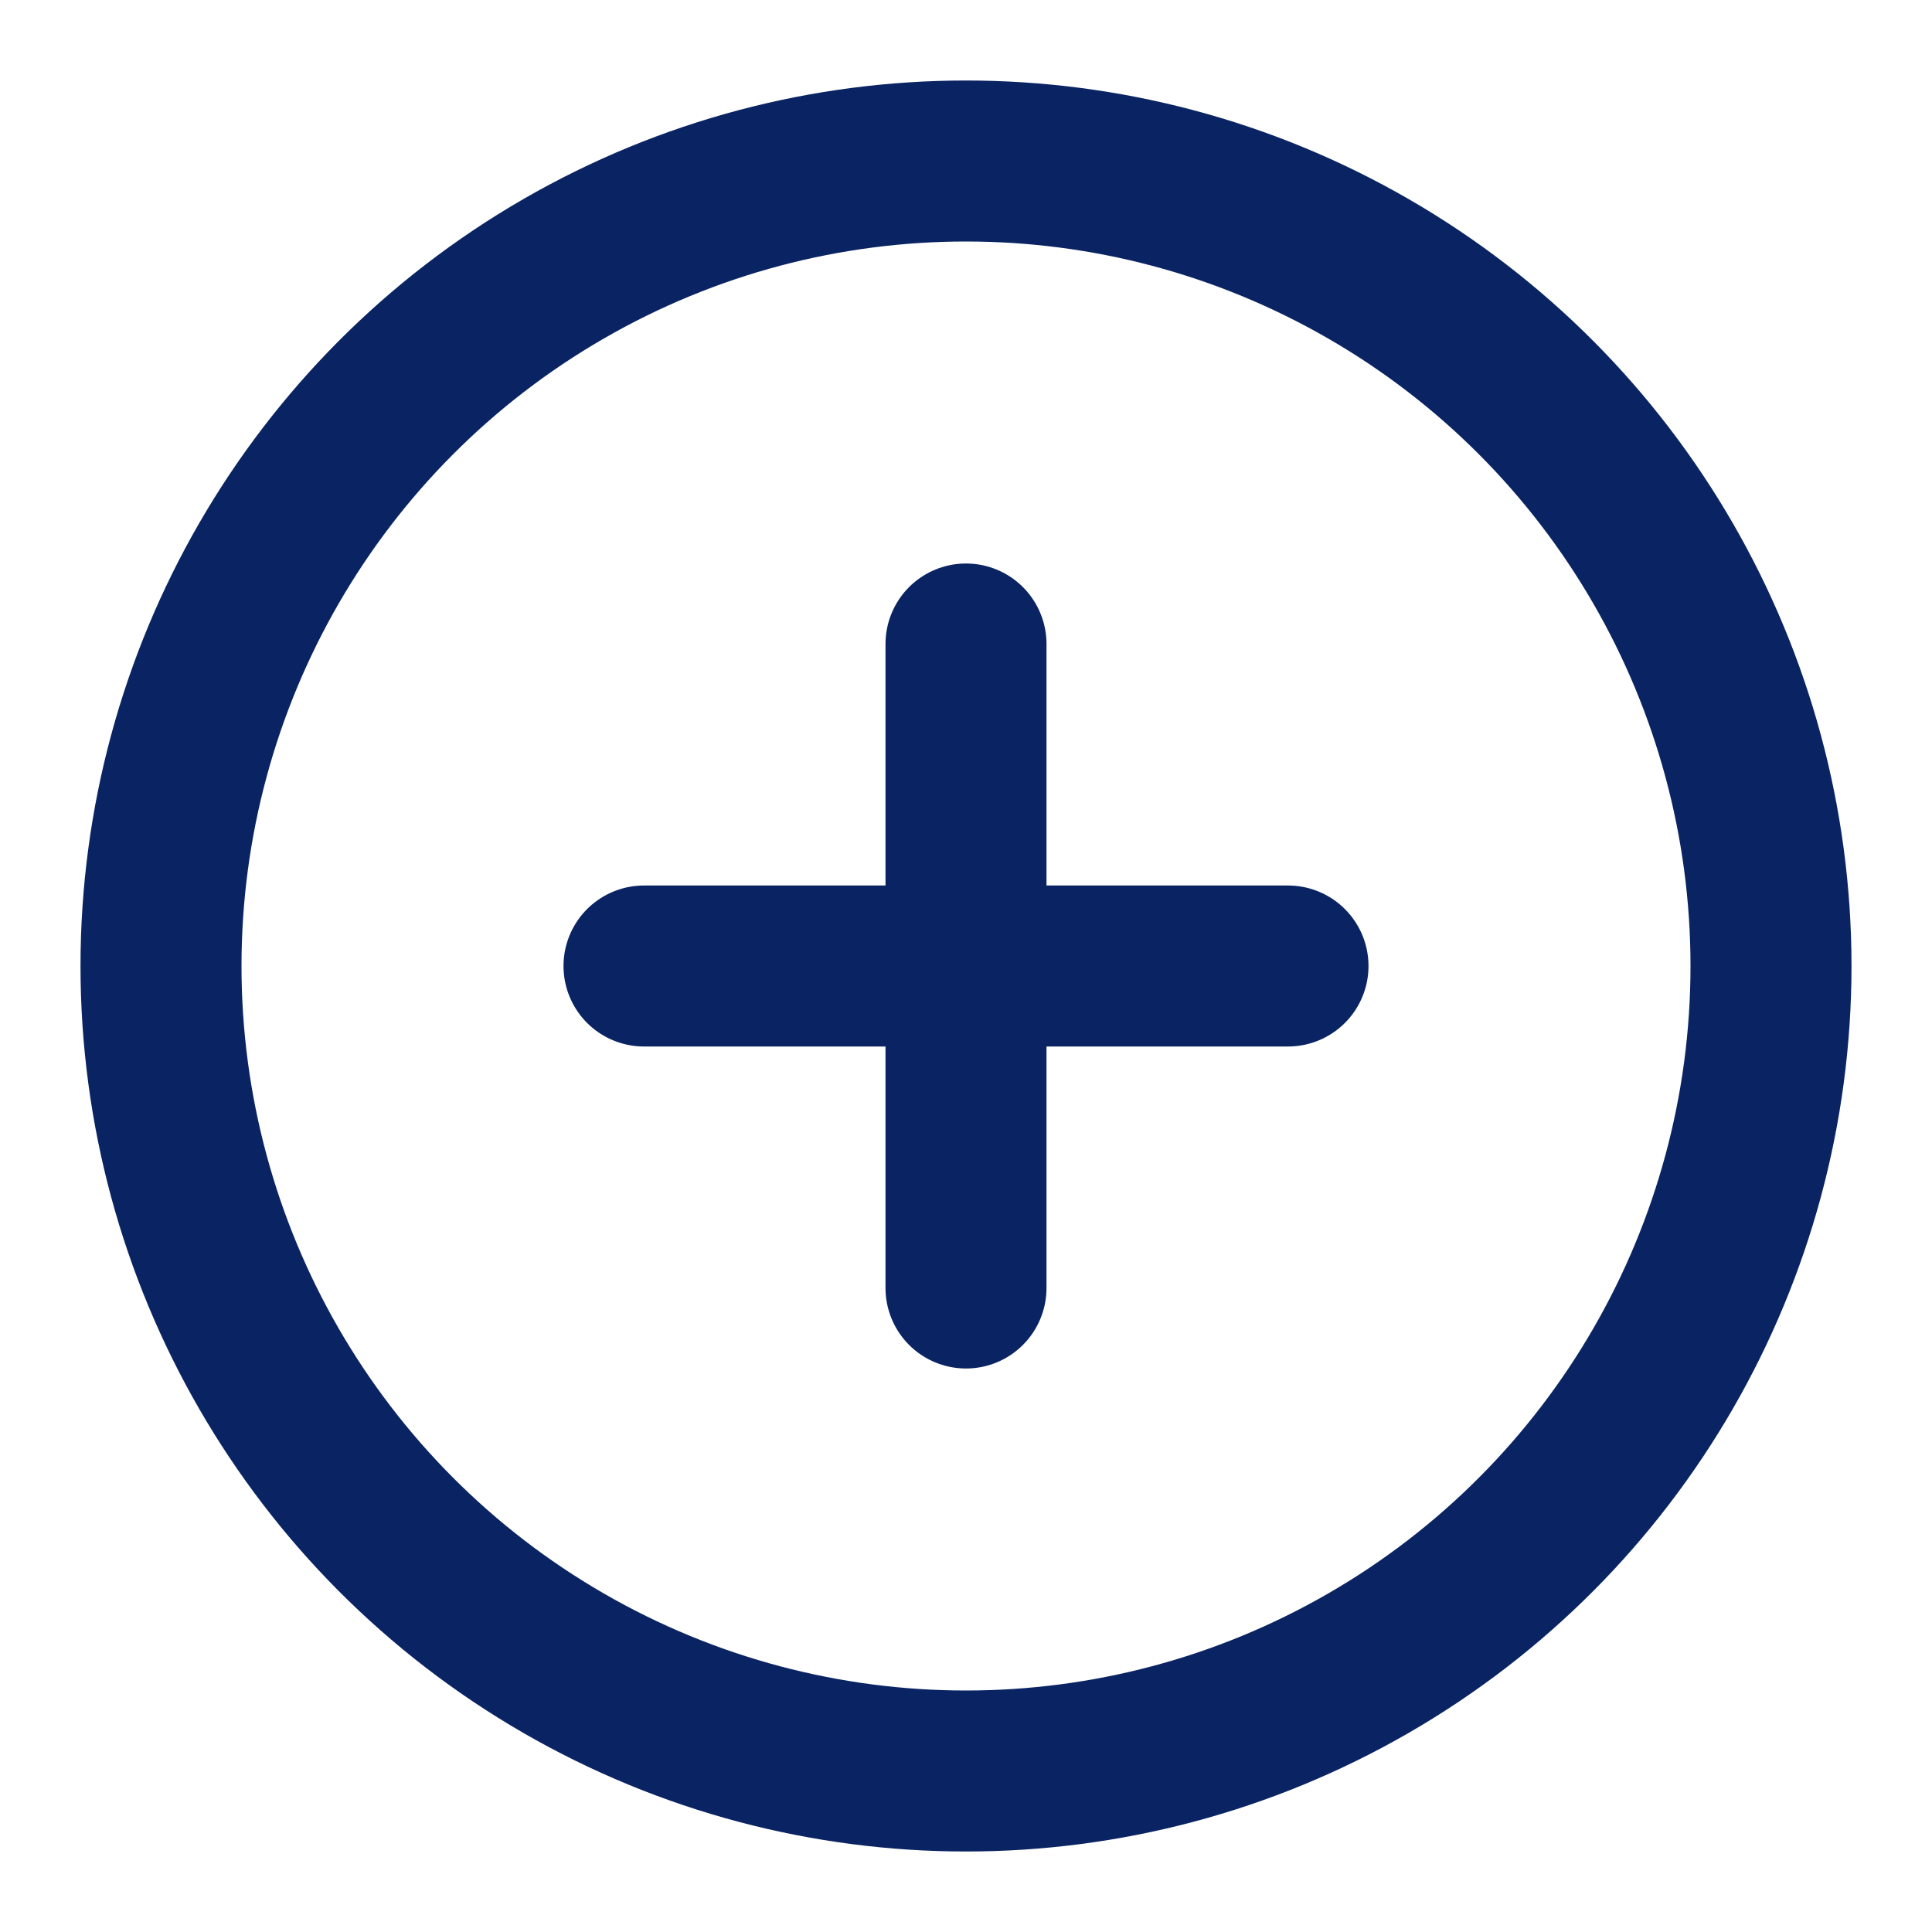 <svg xmlns="http://www.w3.org/2000/svg" width="24" height="24" viewBox="0 0 24 24" fill="none" stroke="#0A2463" stroke-width="2" stroke-linecap="round" stroke-linejoin="round">
  <circle cx="12" cy="12" r="10"/>
  <line x1="12" y1="8" x2="12" y2="16"/>
  <line x1="8" y1="12" x2="16" y2="12"/>
</svg>